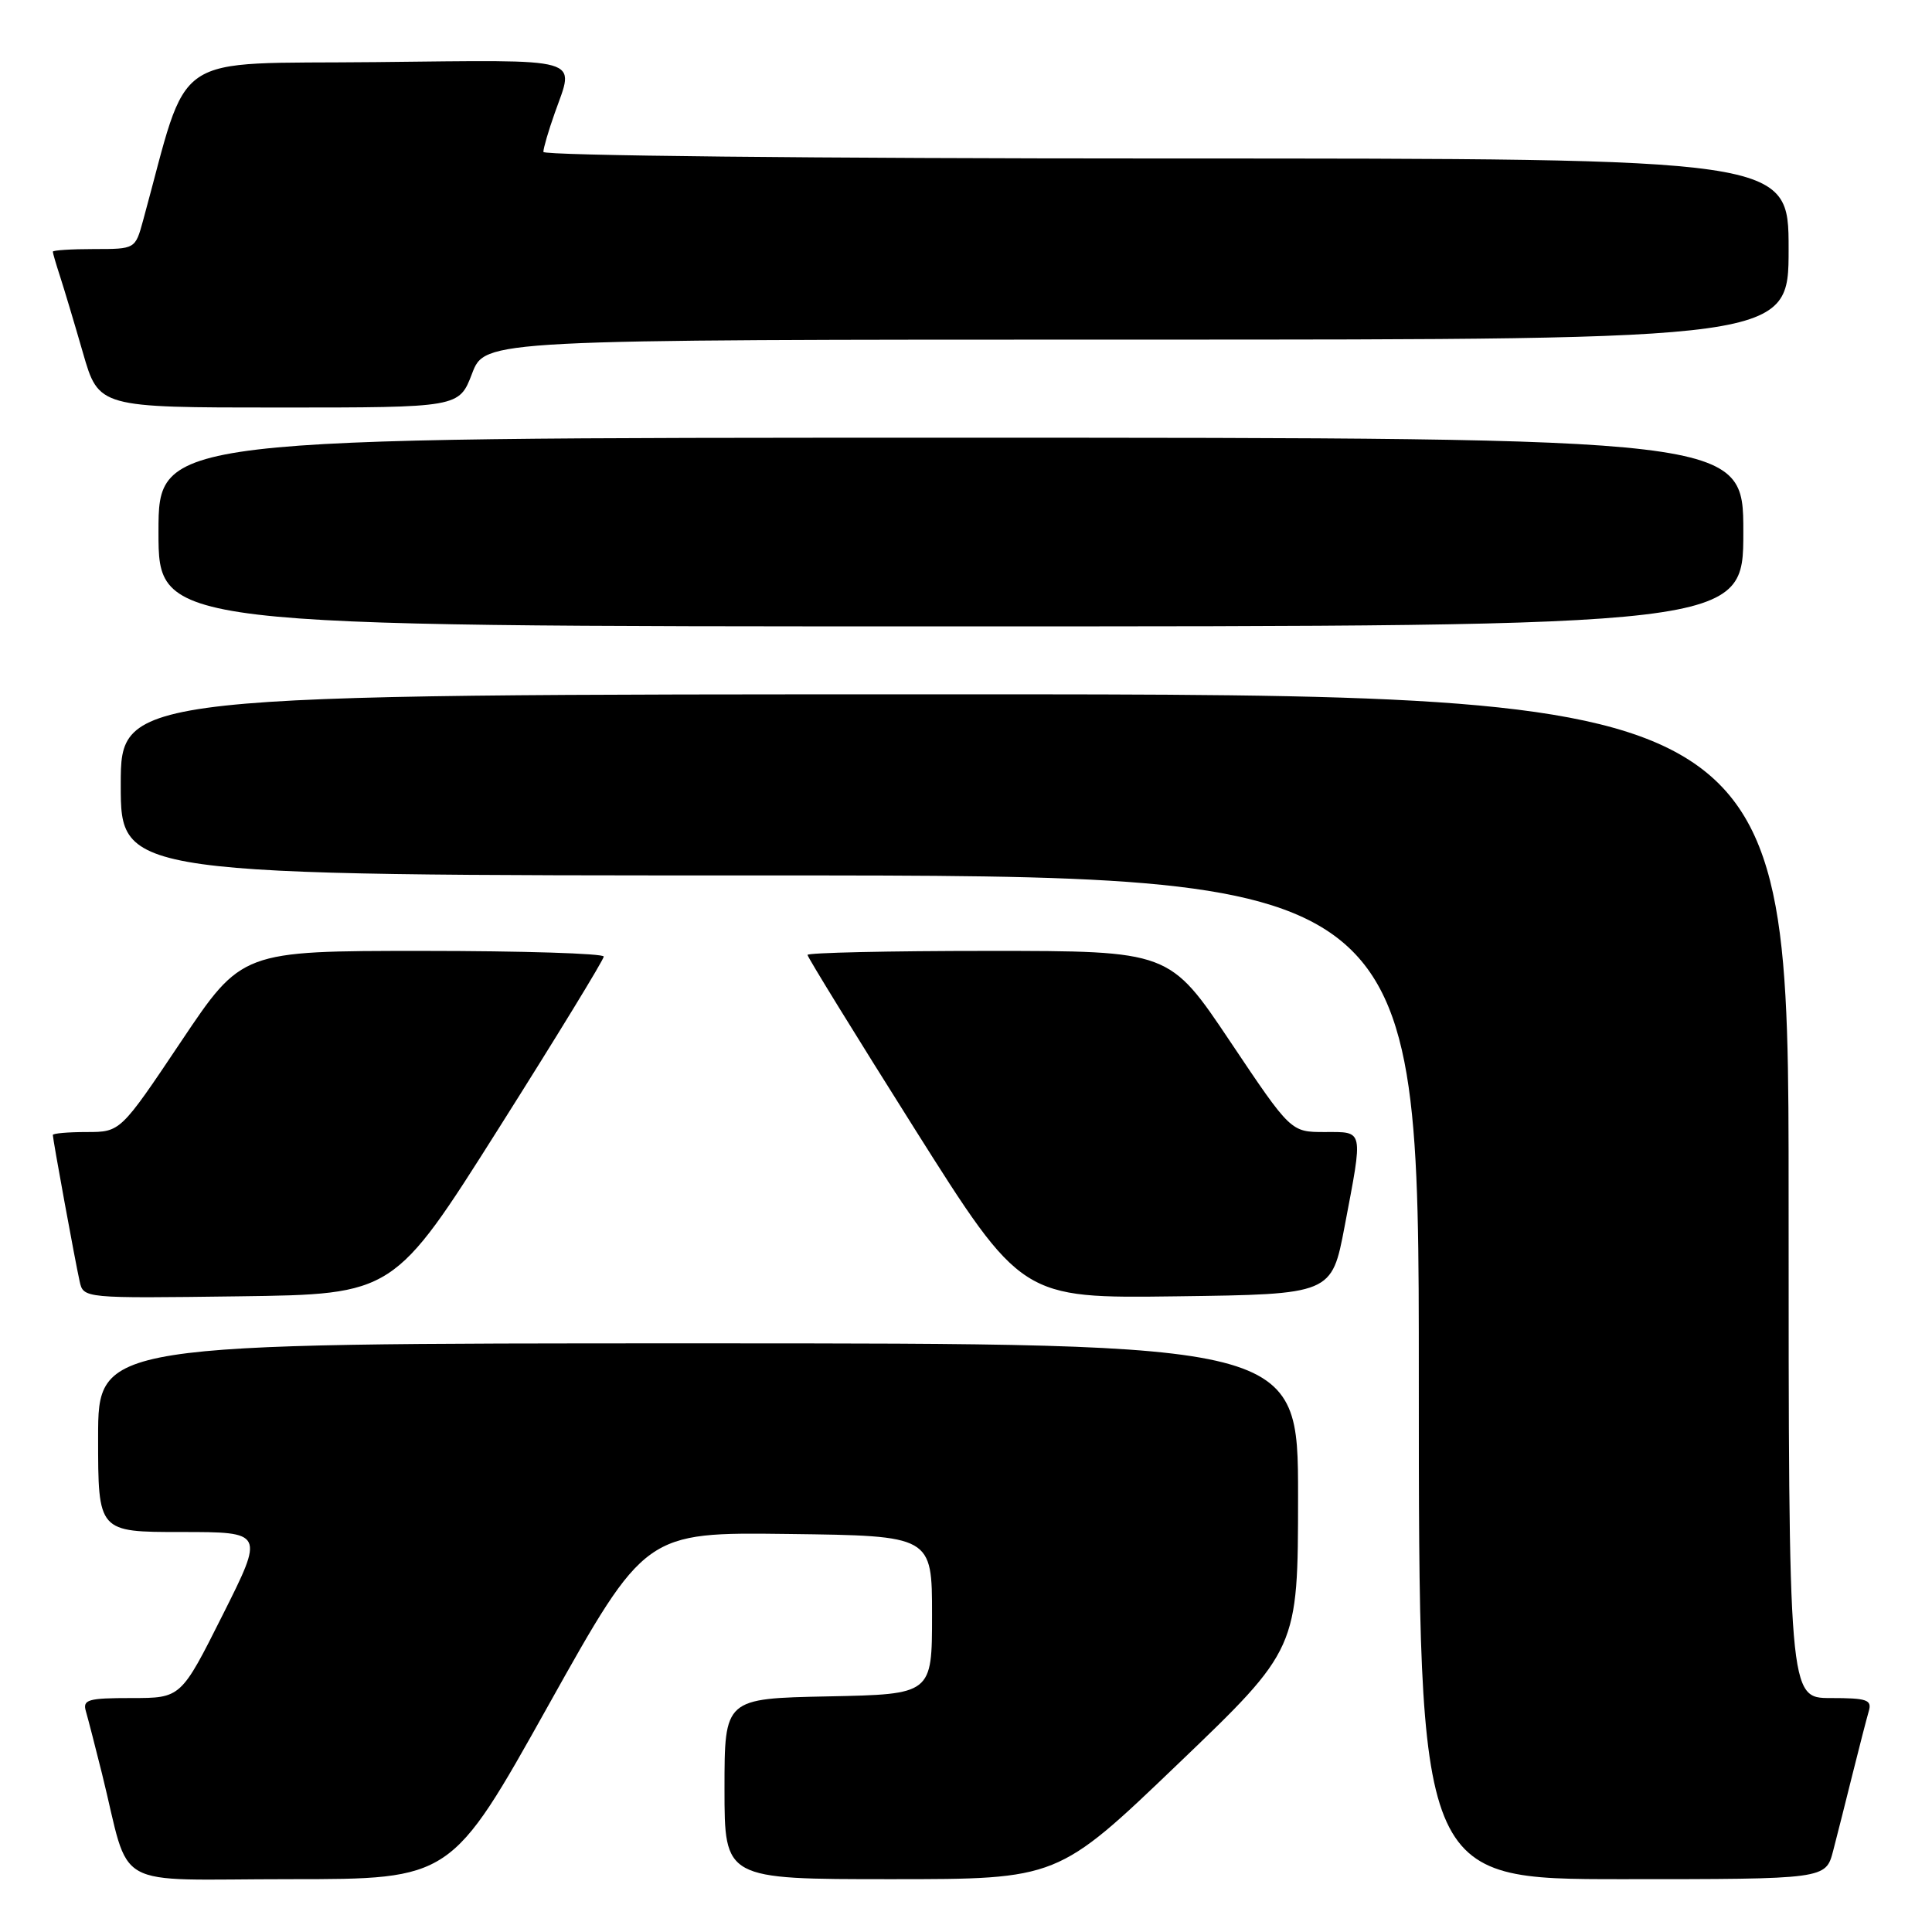 <?xml version="1.0" encoding="UTF-8" standalone="no"?>
<!DOCTYPE svg PUBLIC "-//W3C//DTD SVG 1.1//EN" "http://www.w3.org/Graphics/SVG/1.1/DTD/svg11.dtd" >
<svg xmlns="http://www.w3.org/2000/svg" xmlns:xlink="http://www.w3.org/1999/xlink" version="1.1" viewBox="0 0 256 256">
 <g >
 <path fill="currentColor"
d=" M 72.64 226.01 C 85.50 203.02 85.50 203.02 104.50 203.26 C 123.50 203.50 123.50 203.50 123.50 214.00 C 123.50 224.50 123.50 224.50 109.75 224.78 C 96.00 225.06 96.00 225.06 96.00 237.03 C 96.00 249.00 96.00 249.00 118.08 249.00 C 140.16 249.00 140.16 249.00 156.07 233.75 C 171.99 218.50 171.99 218.50 172.00 198.25 C 172.00 178.00 172.00 178.00 92.50 178.00 C 13.00 178.00 13.00 178.00 13.00 190.50 C 13.00 203.00 13.00 203.00 24.01 203.00 C 35.02 203.00 35.02 203.00 29.50 214.00 C 23.98 225.00 23.98 225.00 17.42 225.00 C 11.65 225.00 10.93 225.21 11.38 226.75 C 11.66 227.71 12.62 231.43 13.51 235.00 C 17.42 250.76 14.29 249.00 38.43 249.00 C 59.79 249.00 59.79 249.00 72.64 226.01 Z  M 242.90 245.25 C 243.44 243.19 244.60 238.57 245.49 235.00 C 246.38 231.43 247.34 227.71 247.62 226.75 C 248.07 225.23 247.40 225.00 242.57 225.00 C 237.00 225.00 237.00 225.00 237.00 158.50 C 237.00 92.00 237.00 92.00 126.50 92.00 C 16.00 92.00 16.00 92.00 16.00 104.00 C 16.00 116.00 16.00 116.00 102.00 116.00 C 188.00 116.00 188.00 116.00 188.00 182.50 C 188.00 249.00 188.00 249.00 214.96 249.00 C 241.92 249.00 241.92 249.00 242.90 245.25 Z  M 66.09 149.50 C 73.74 137.40 80.00 127.16 80.00 126.75 C 80.00 126.34 69.21 126.00 56.02 126.00 C 32.04 126.00 32.04 126.00 24.00 138.00 C 15.96 150.00 15.96 150.00 11.48 150.00 C 9.02 150.00 7.00 150.18 7.00 150.39 C 7.00 150.96 9.95 167.09 10.55 169.77 C 11.05 172.04 11.05 172.04 31.62 171.77 C 52.19 171.50 52.19 171.50 66.09 149.50 Z  M 178.17 162.50 C 180.64 149.48 180.76 150.00 175.52 150.00 C 171.04 150.00 171.04 150.00 163.00 138.00 C 154.96 126.00 154.96 126.00 130.98 126.00 C 117.79 126.00 107.00 126.24 107.00 126.53 C 107.00 126.82 113.38 137.18 121.18 149.55 C 135.37 172.04 135.37 172.04 155.91 171.77 C 176.46 171.50 176.46 171.50 178.17 162.50 Z  M 231.00 70.50 C 231.00 58.00 231.00 58.00 126.00 58.00 C 21.00 58.00 21.00 58.00 21.00 70.50 C 21.00 83.00 21.00 83.00 126.00 83.00 C 231.00 83.00 231.00 83.00 231.00 70.50 Z  M 62.55 49.50 C 64.27 45.00 64.27 45.00 150.64 45.00 C 237.00 45.00 237.00 45.00 237.00 33.00 C 237.00 21.00 237.00 21.00 154.50 21.00 C 108.08 21.00 72.00 20.62 72.00 20.13 C 72.00 19.64 72.67 17.34 73.50 15.00 C 76.16 7.46 77.81 7.94 49.82 8.23 C 22.02 8.53 25.23 6.35 18.95 29.25 C 17.92 33.00 17.92 33.00 12.46 33.00 C 9.46 33.00 7.00 33.16 7.00 33.35 C 7.00 33.54 7.43 35.01 7.95 36.60 C 8.47 38.20 9.84 42.76 10.99 46.75 C 13.08 54.00 13.08 54.00 36.96 54.00 C 60.83 54.00 60.83 54.00 62.55 49.50 Z "/>
</g>
</svg>